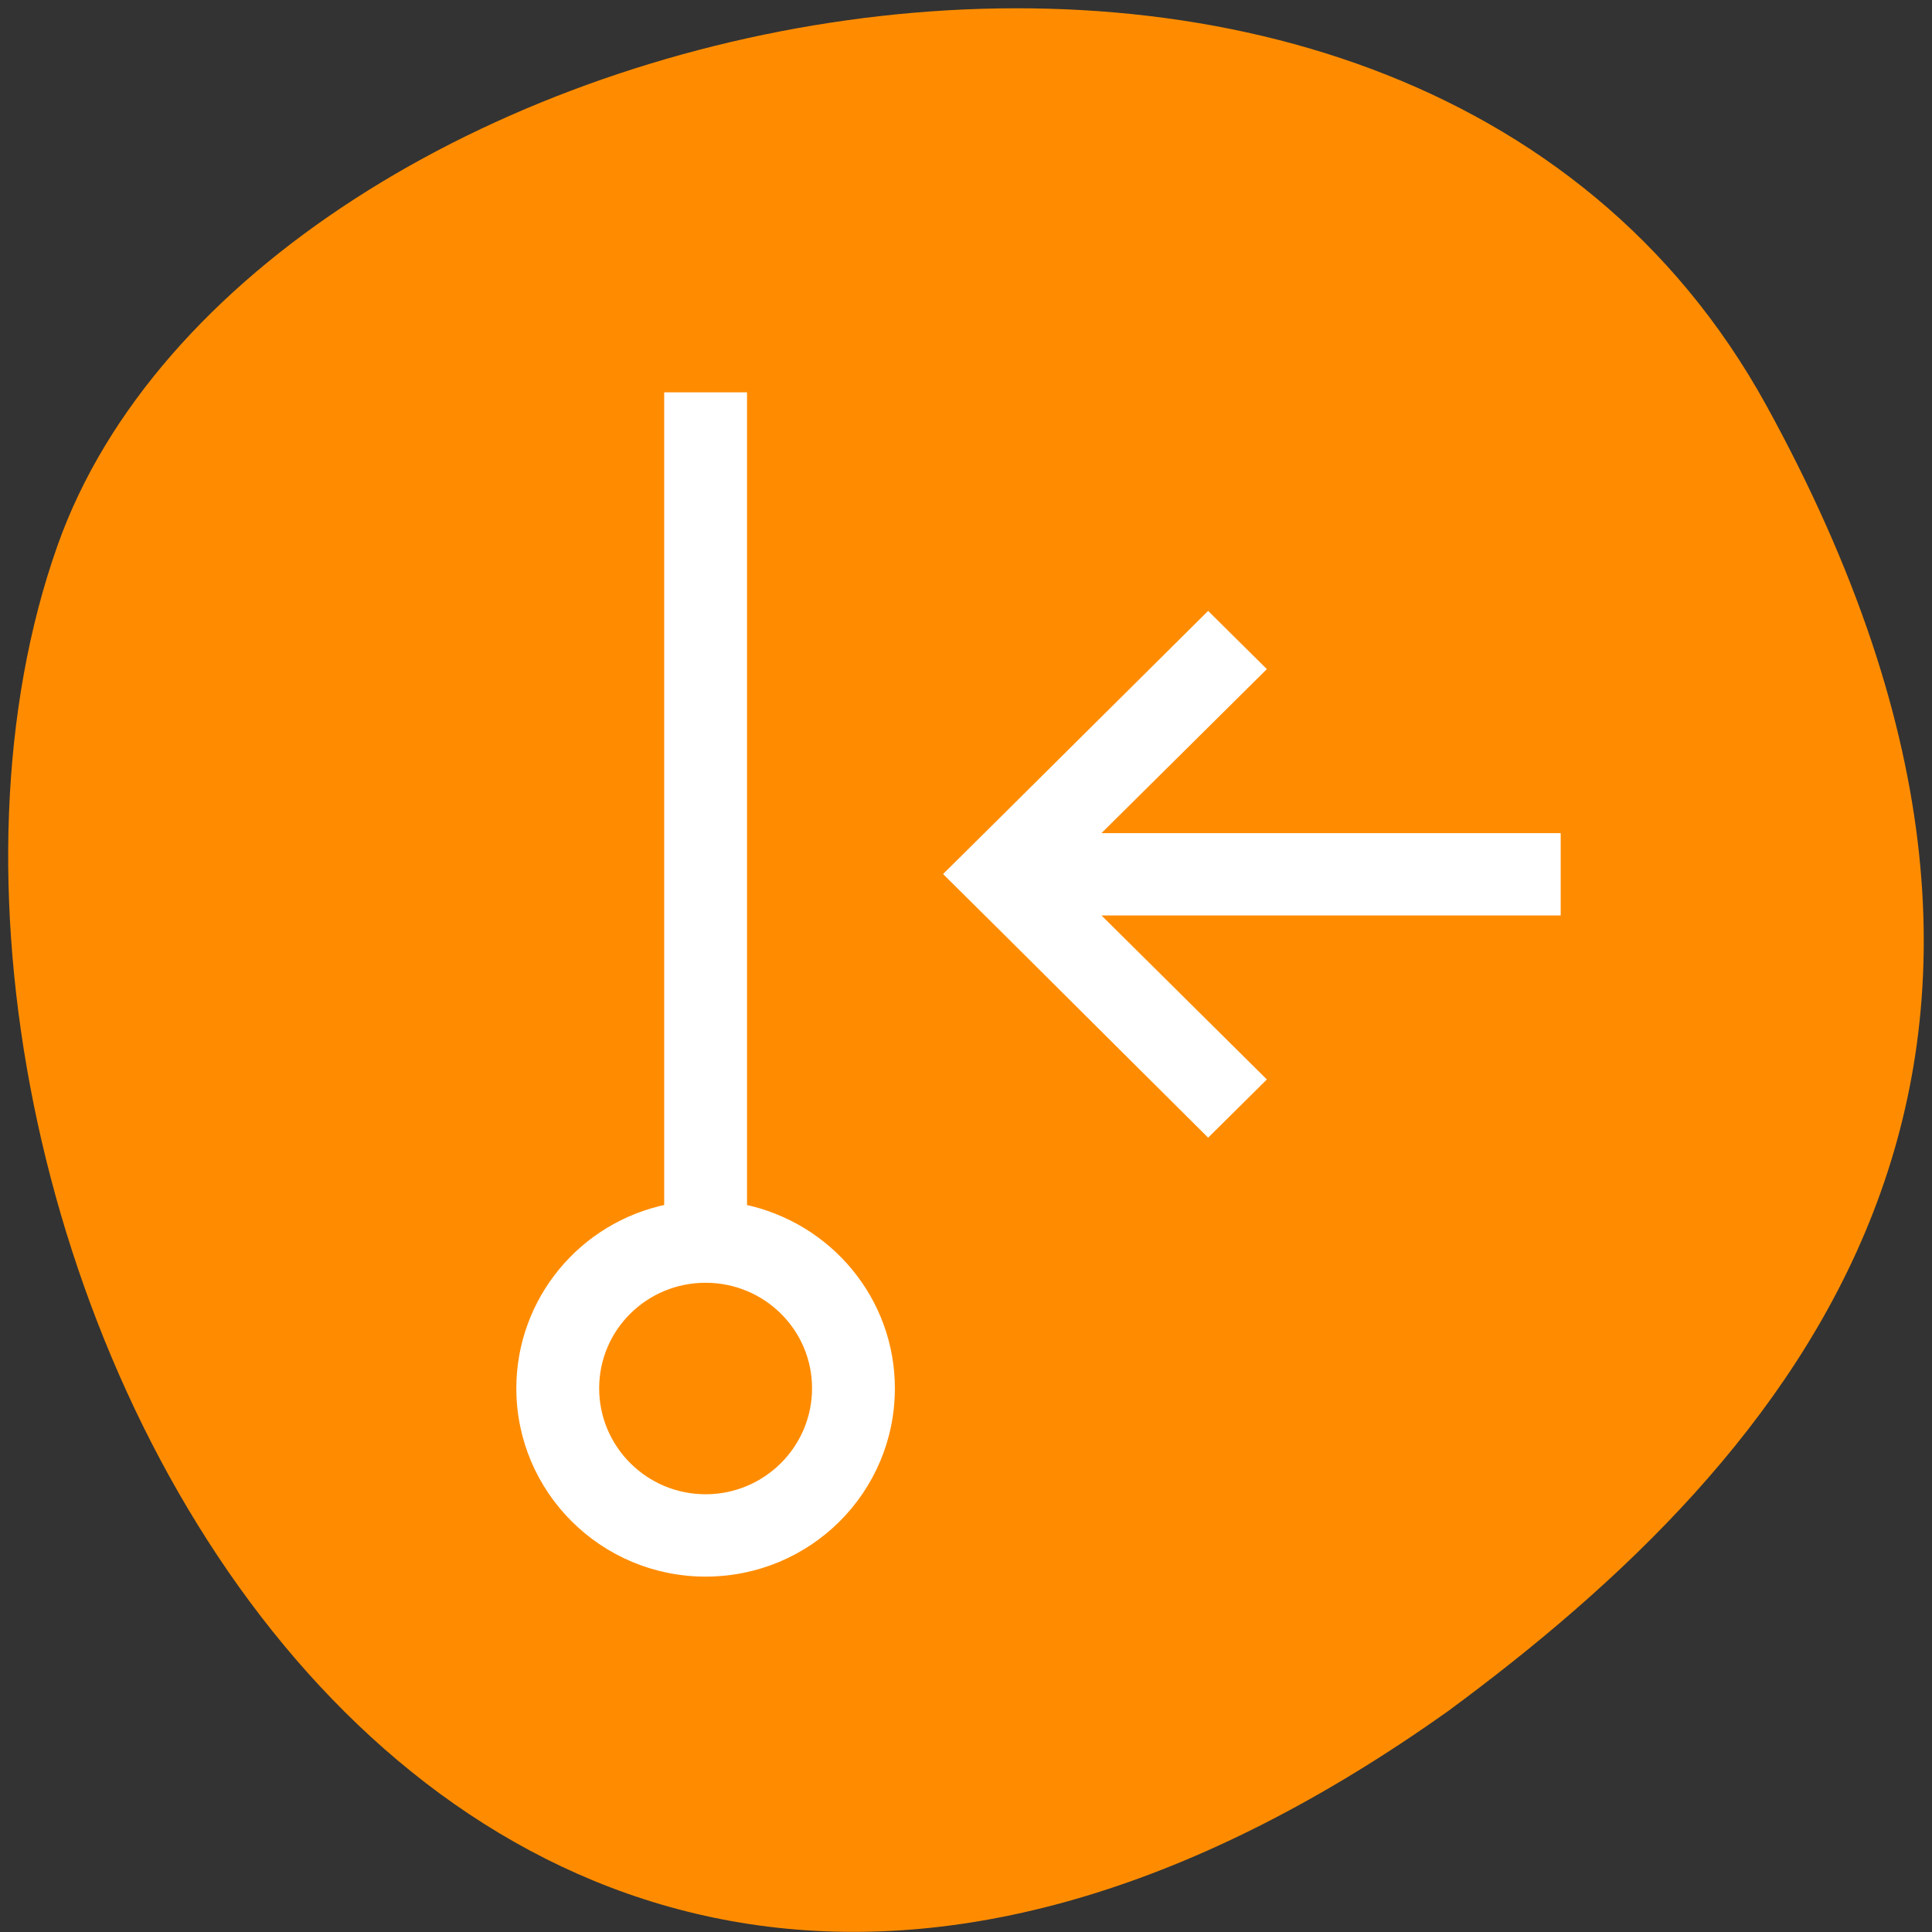 
<svg xmlns="http://www.w3.org/2000/svg" xmlns:xlink="http://www.w3.org/1999/xlink" width="16px" height="16px" viewBox="0 0 16 16" version="1.1">
<rect x="0" y="0" width="16" height="16" fill="#333333" stroke="none"/>
<g id="surface1">
<path style=" stroke:none;fill-rule:nonzero;fill:rgb(100%,54.902%,0%);fill-opacity:1;" d="M 14.625 3.352 C 11.59 -2.156 2.086 -0.02 0.477 4.516 C -1.441 9.918 3.547 20.18 11.996 14.168 C 14.84 12.07 17.656 8.859 14.625 3.352 Z M 14.625 3.352 "/>
<path style="fill-rule:nonzero;fill:rgb(100%,100%,100%);fill-opacity:1;stroke-width:1.188;stroke-linecap:butt;stroke-linejoin:miter;stroke:rgb(100%,100%,100%);stroke-opacity:1;stroke-miterlimit:4;" d="M 89.312 53 L 89.312 161.438 C 77.812 163.75 69.562 173.812 69.562 185.438 C 69.562 199 80.625 210 94.25 210 C 107.938 210 118.938 199 118.938 185.438 C 118.938 173.812 110.688 163.812 99.188 161.438 L 99.188 53 Z M 161.375 82.438 L 133.812 109.812 L 126.812 116.75 L 133.812 123.688 L 161.375 151.125 L 168.375 144.188 L 145.688 121.688 L 207.875 121.688 L 207.875 111.875 L 145.688 111.875 L 168.375 89.375 Z M 94.25 170.75 C 102.438 170.75 109.062 177.312 109.062 185.438 C 109.062 193.562 102.438 200.188 94.25 200.188 C 86.062 200.188 79.438 193.562 79.438 185.438 C 79.438 177.312 86.062 170.75 94.25 170.75 Z M 94.25 170.75 " transform="matrix(0.062,0,0,0.062,0,0)"/>
</g>
</svg>
